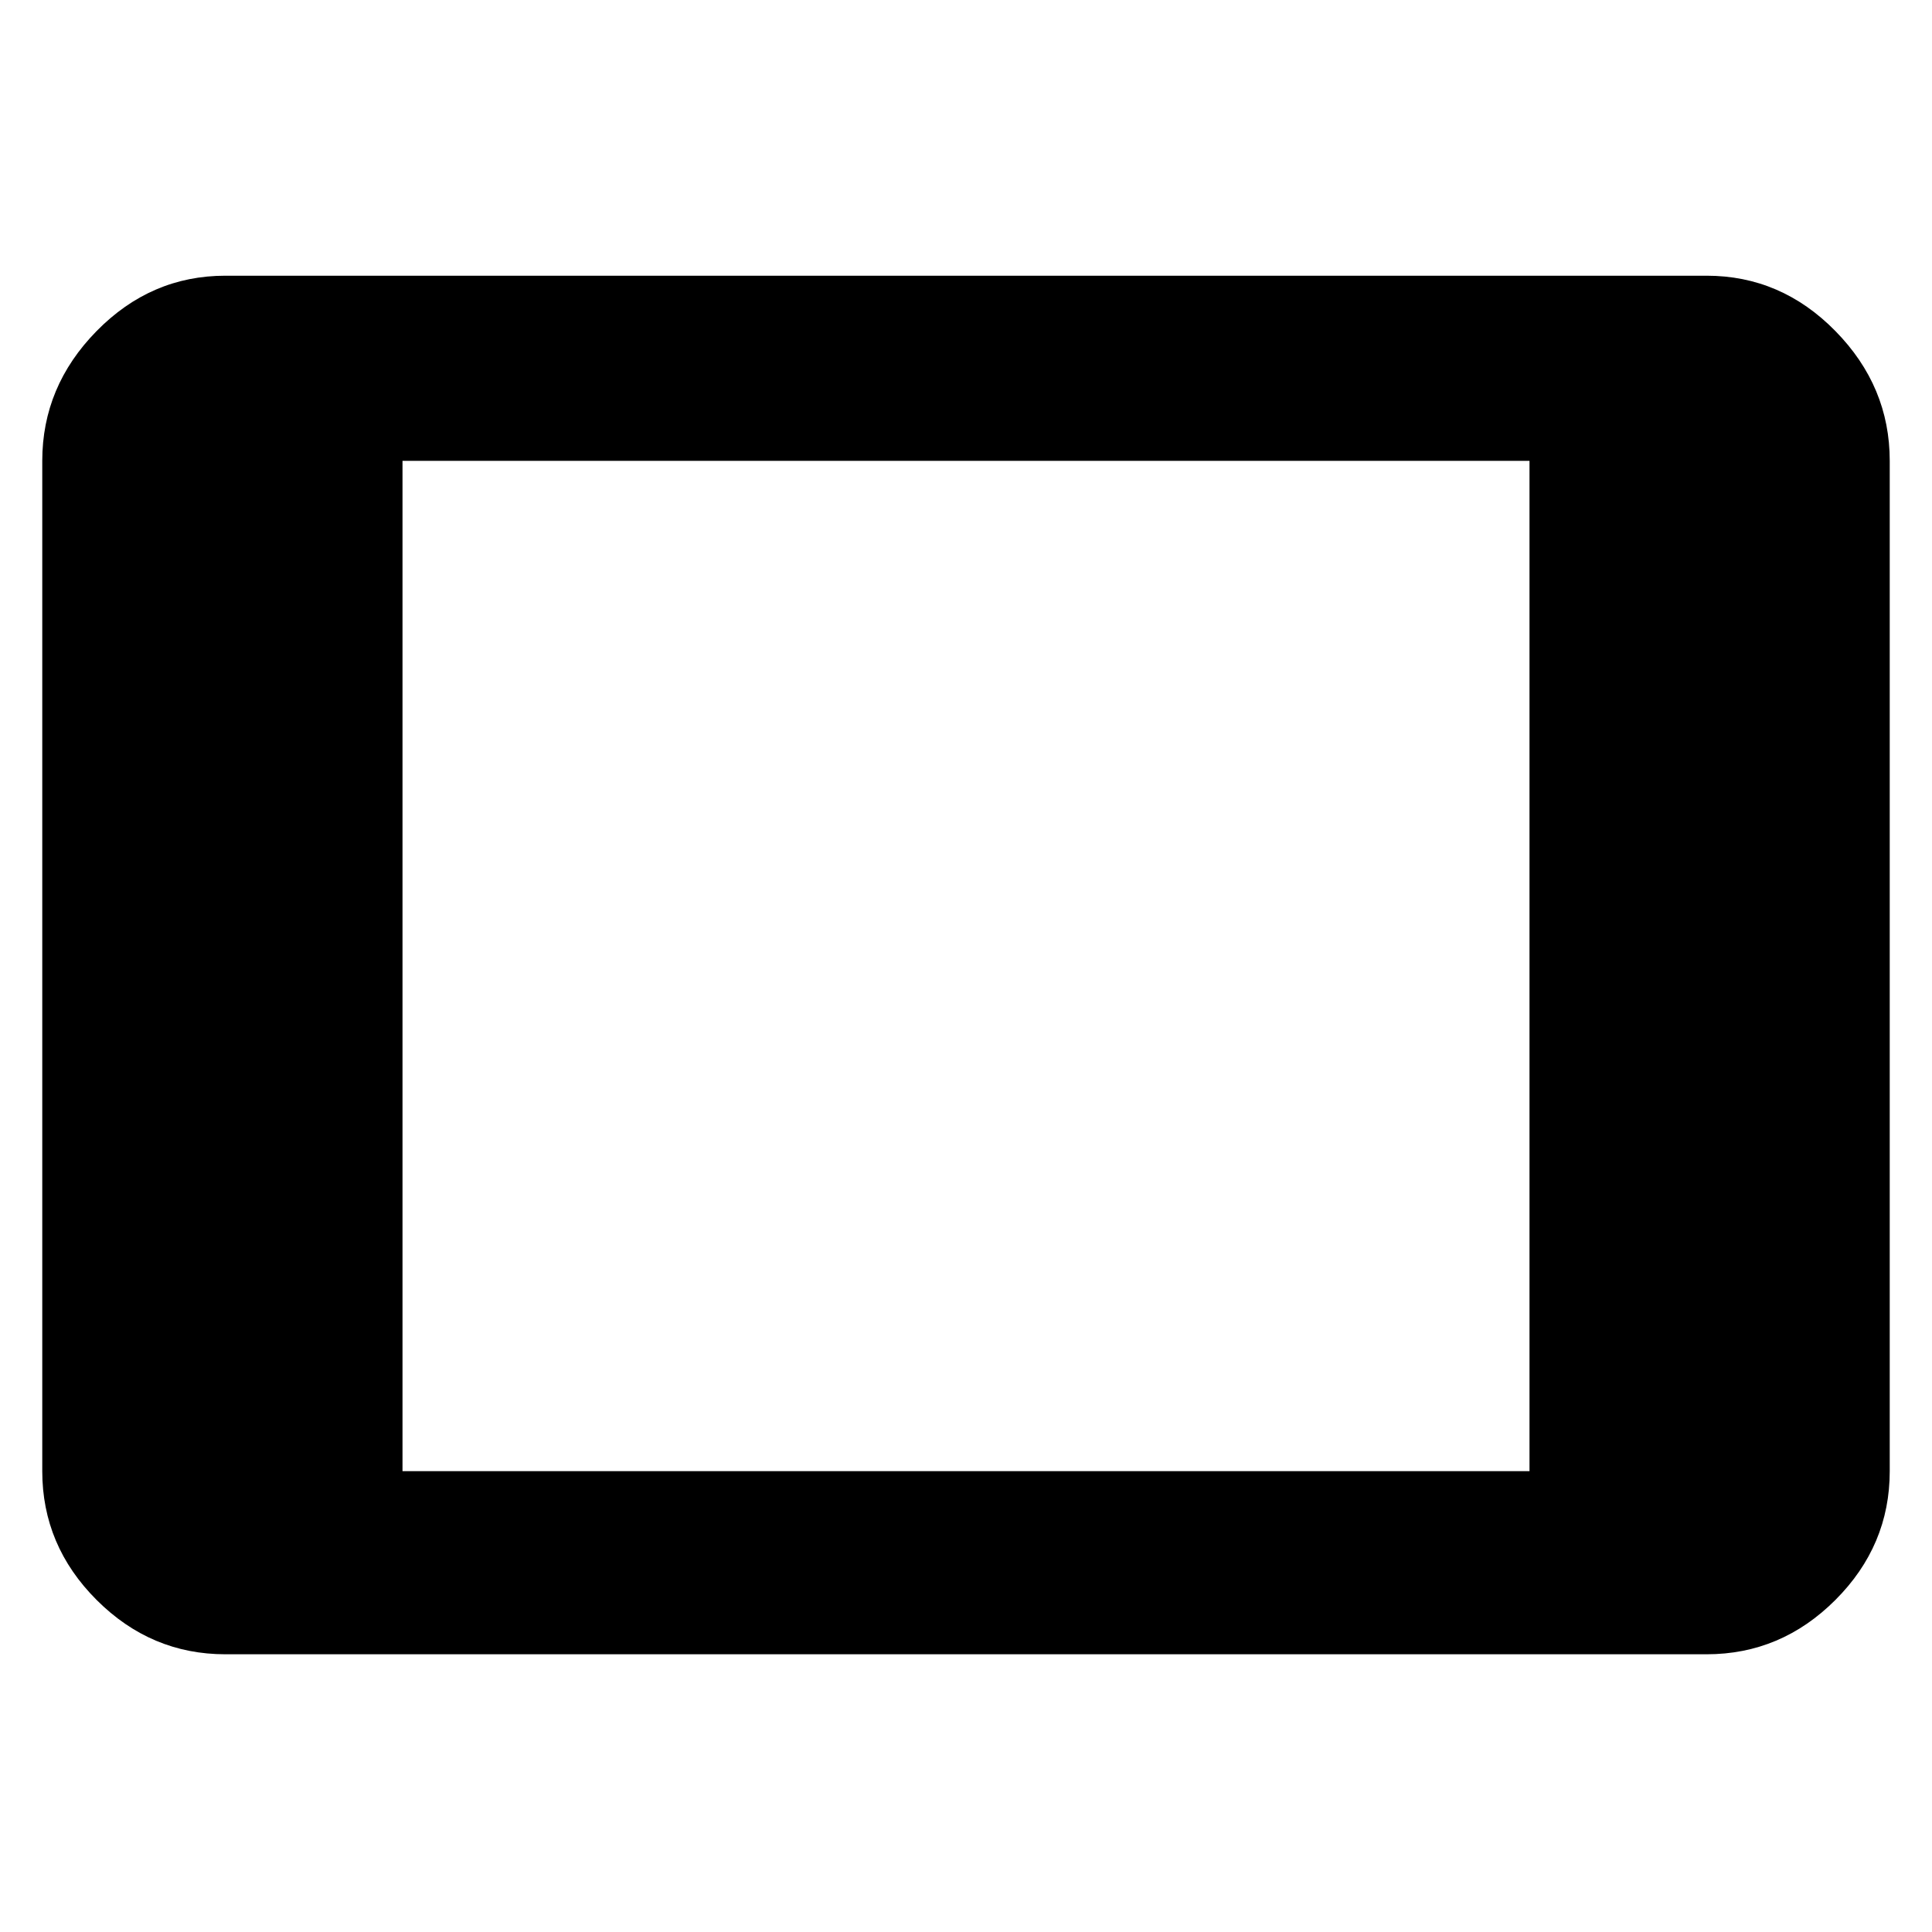 <svg xmlns="http://www.w3.org/2000/svg" height="48" width="48"><path d="M5.6 41.1Q3.75 41.1 2.4 39.75Q1.05 38.4 1.05 36.55V11.45Q1.05 9.6 2.4 8.225Q3.75 6.85 5.6 6.85H42.4Q44.25 6.85 45.6 8.225Q46.95 9.6 46.95 11.45V36.55Q46.95 38.4 45.6 39.75Q44.25 41.1 42.4 41.1ZM10 36.55H38V11.45H10Z"/></svg>